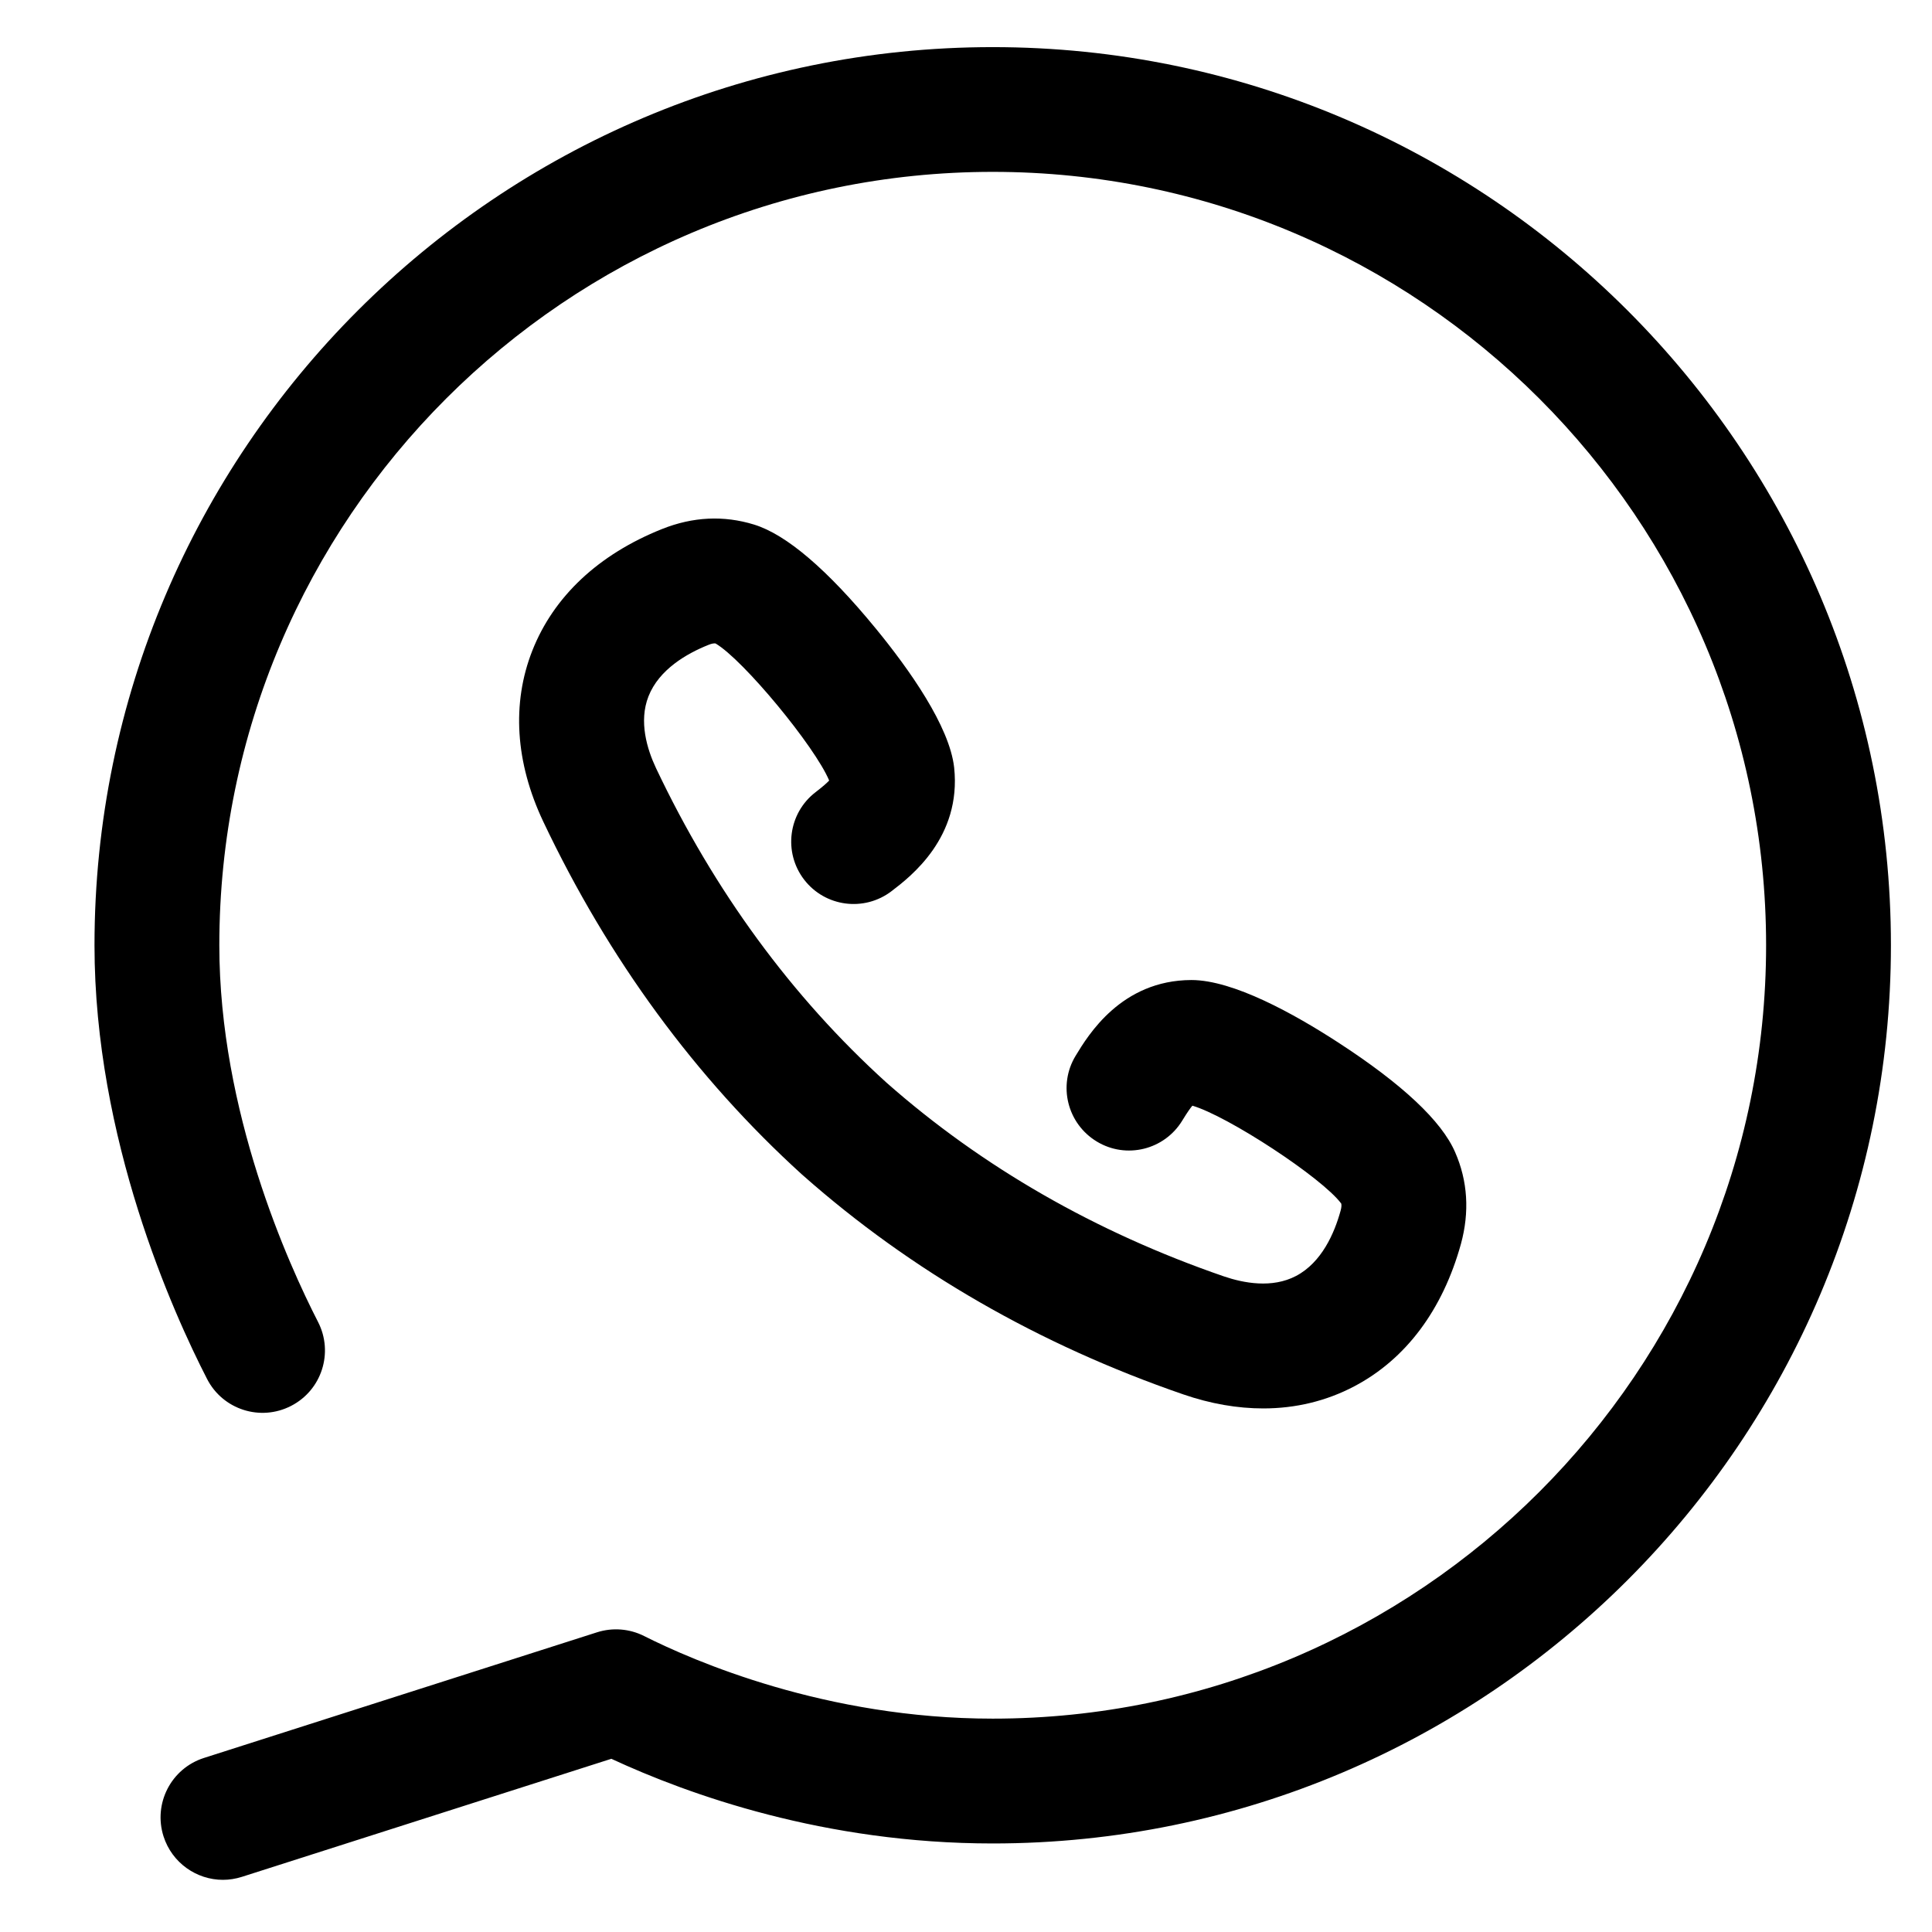 <svg viewBox="0 0 23 23" xmlns="http://www.w3.org/2000/svg">
<g clip-path="url(#clip0)">
<path d="M11.818 0.561C5.922 0.561 1.125 5.357 1.125 11.253C1.125 13.56 2.062 15.632 2.465 16.416C2.652 16.781 3.1 16.925 3.465 16.737C3.83 16.55 3.974 16.102 3.786 15.737C3.433 15.049 2.611 13.236 2.611 11.253C2.611 6.176 6.741 2.046 11.818 2.046C16.895 2.046 21.025 6.176 21.025 11.253C21.025 16.33 16.895 20.46 11.818 20.46C9.832 20.46 8.255 19.772 7.669 19.477C7.495 19.389 7.293 19.373 7.108 19.432L2.428 20.928C2.037 21.053 1.822 21.471 1.947 21.862C2.048 22.177 2.34 22.379 2.654 22.379C2.729 22.379 2.805 22.367 2.881 22.343L7.278 20.938C8.198 21.365 9.817 21.946 11.818 21.946C17.714 21.946 22.511 17.149 22.511 11.253C22.511 5.357 17.714 0.561 11.818 0.561Z"/>
<path d="M9.71 9.43C9.384 9.68 9.323 10.146 9.573 10.472C9.823 10.797 10.289 10.858 10.615 10.608C10.843 10.434 11.447 9.969 11.359 9.138C11.304 8.644 10.822 7.966 10.428 7.485C9.85 6.78 9.361 6.363 8.977 6.245C8.617 6.134 8.249 6.151 7.881 6.298C7.125 6.6 6.591 7.101 6.337 7.746C6.09 8.374 6.135 9.078 6.467 9.78C7.243 11.417 8.279 12.83 9.547 13.982C9.552 13.986 9.557 13.991 9.562 13.995C10.849 15.133 12.371 16.009 14.087 16.6C14.412 16.712 14.732 16.767 15.039 16.767C15.424 16.767 15.79 16.679 16.122 16.504C16.736 16.181 17.174 15.595 17.392 14.809C17.496 14.428 17.473 14.059 17.323 13.717C17.163 13.346 16.694 12.906 15.93 12.41C15.408 12.071 14.682 11.667 14.183 11.667C14.183 11.667 14.182 11.667 14.182 11.667C13.349 11.67 12.954 12.323 12.805 12.569C12.592 12.92 12.705 13.376 13.056 13.589C13.406 13.802 13.863 13.69 14.076 13.338C14.135 13.241 14.172 13.19 14.195 13.163C14.615 13.285 15.737 14.019 15.967 14.328C15.971 14.344 15.972 14.369 15.959 14.415C15.886 14.68 15.735 15.029 15.429 15.19C15.144 15.34 14.804 15.275 14.57 15.195C13.043 14.669 11.692 13.893 10.554 12.889C10.554 12.889 10.553 12.889 10.553 12.888C9.426 11.867 8.503 10.607 7.81 9.145C7.704 8.92 7.602 8.59 7.72 8.29C7.846 7.969 8.177 7.78 8.432 7.678C8.475 7.66 8.5 7.658 8.518 7.66C8.85 7.855 9.703 8.889 9.871 9.292C9.847 9.318 9.8 9.361 9.71 9.43Z"/>
</g>
<defs>
<clipPath id="clip0">
<rect width="21.818" height="21.818" transform="translate(0.909 0.561)"/>
</clipPath>
</defs>
</svg>
